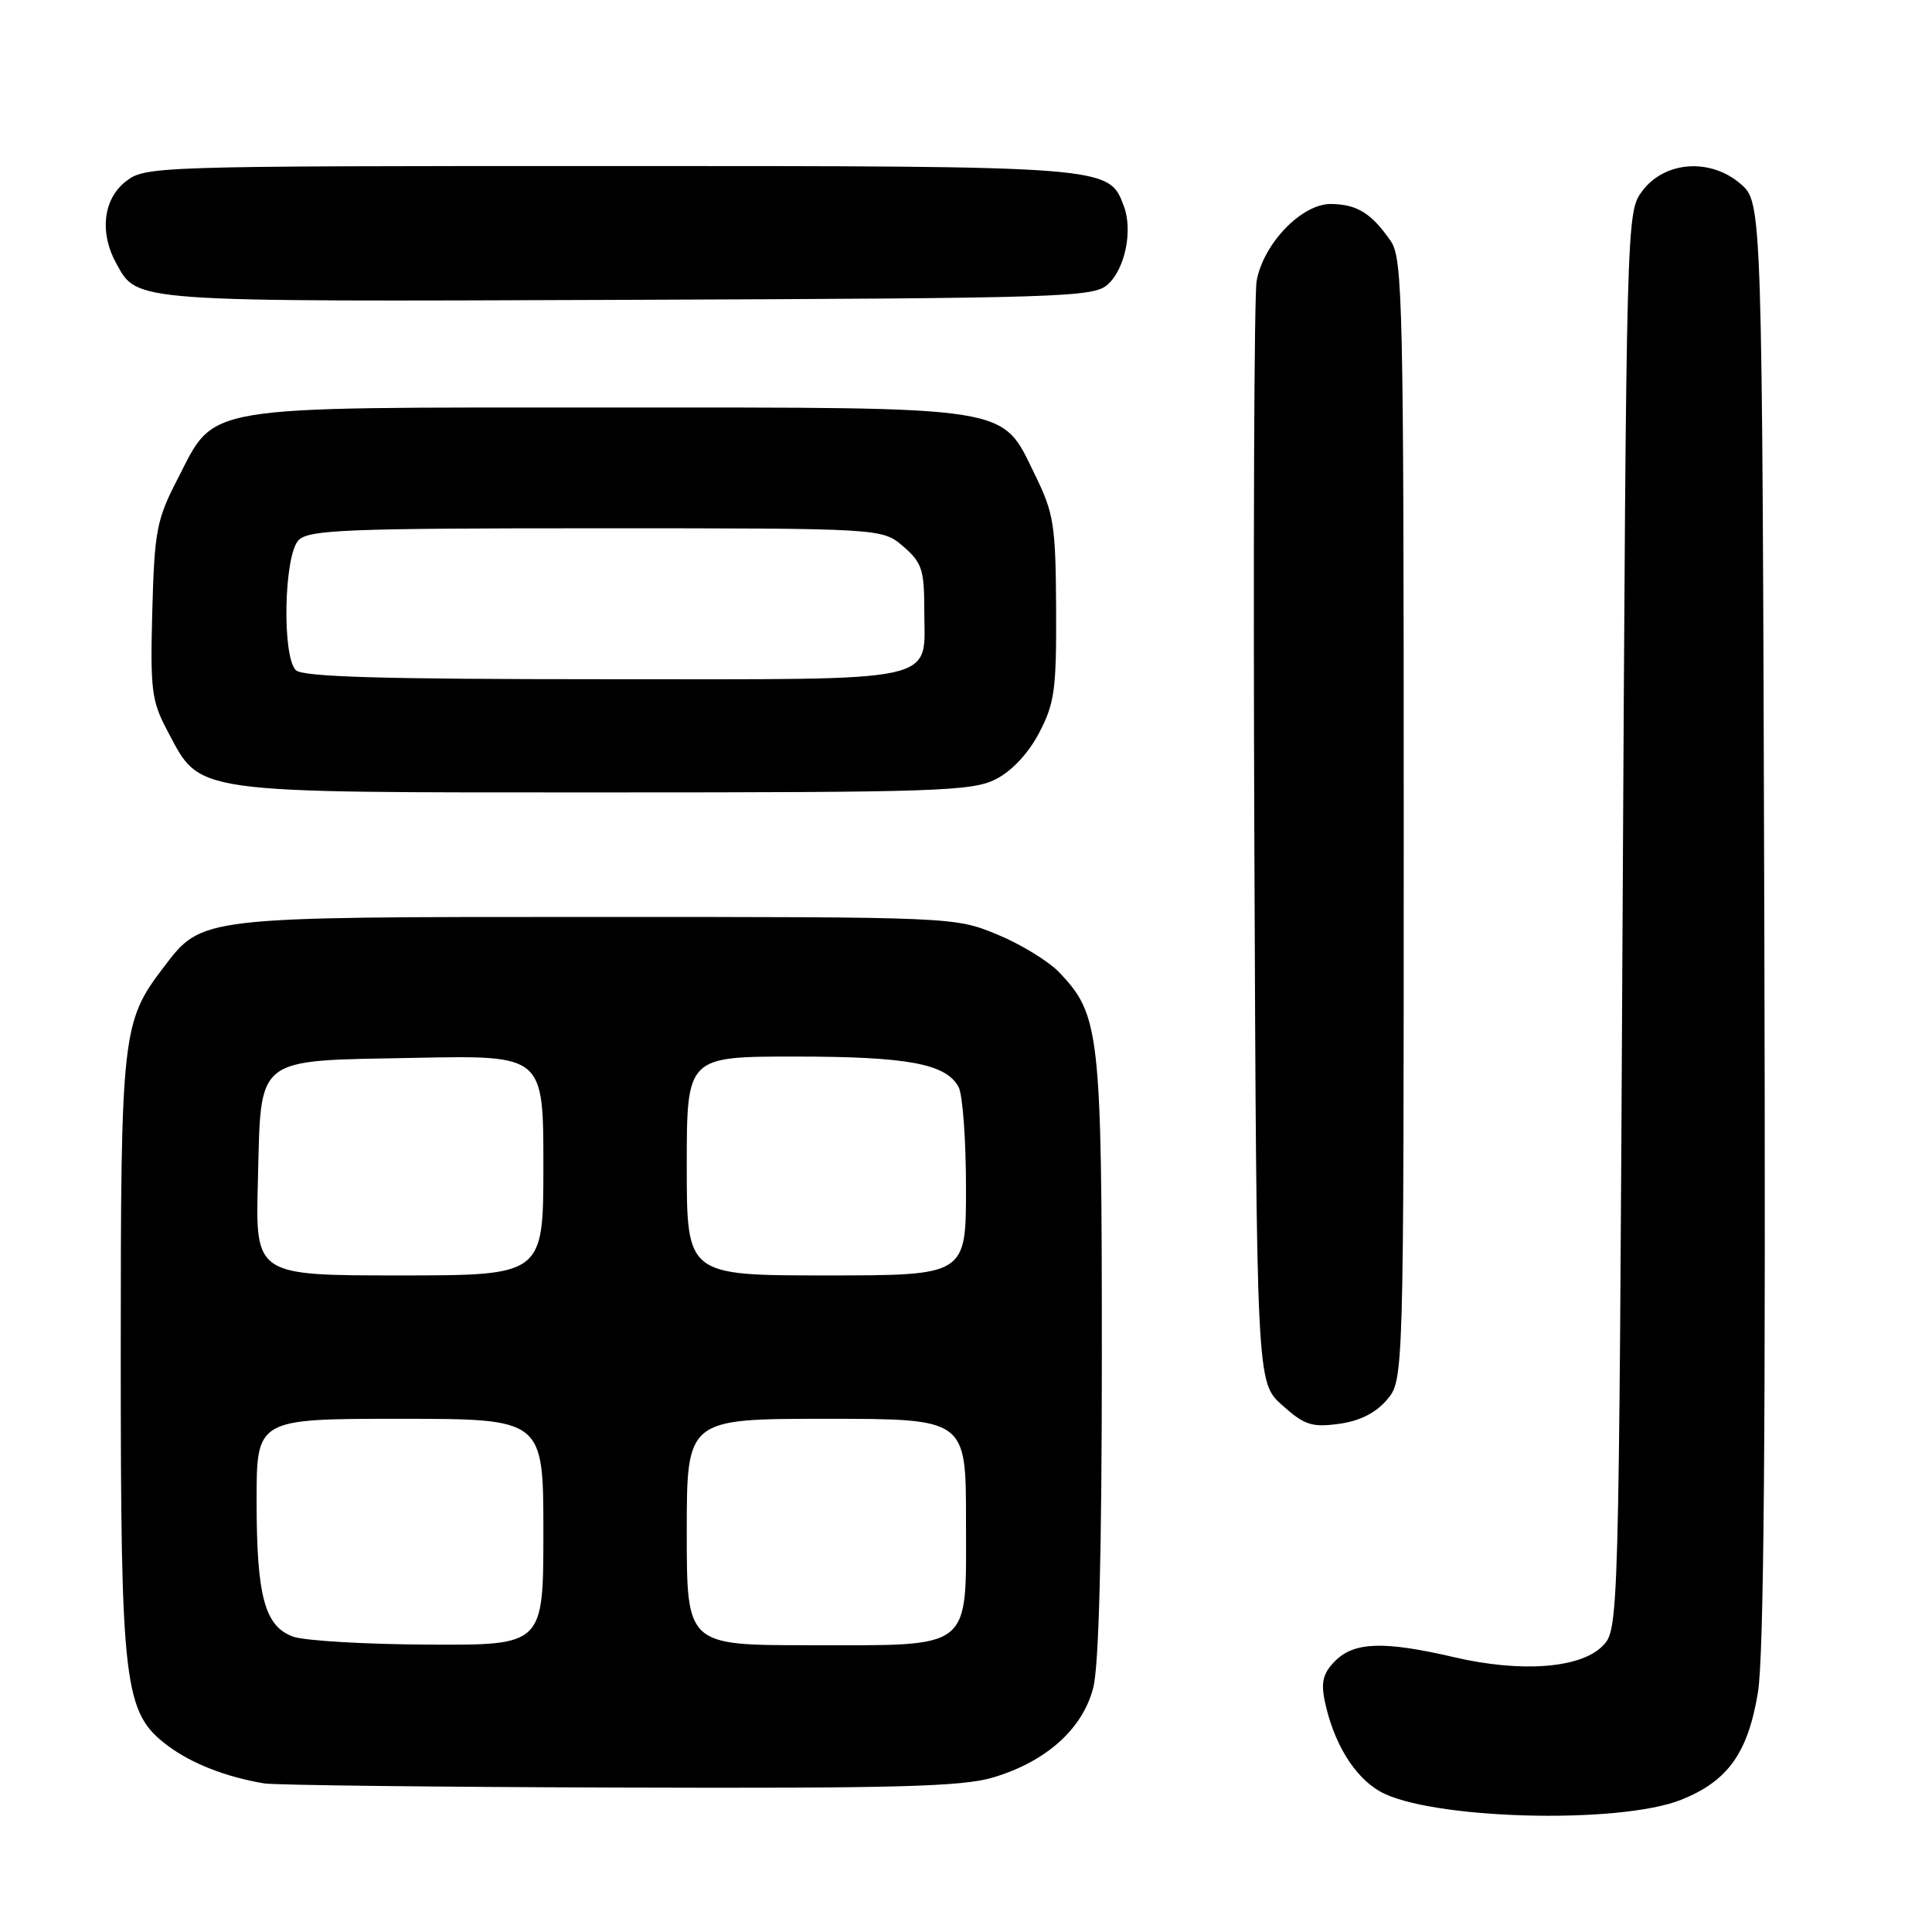 <?xml version="1.0" encoding="UTF-8" standalone="no"?>
<!DOCTYPE svg PUBLIC "-//W3C//DTD SVG 1.1//EN" "http://www.w3.org/Graphics/SVG/1.1/DTD/svg11.dtd" >
<svg xmlns="http://www.w3.org/2000/svg" xmlns:xlink="http://www.w3.org/1999/xlink" version="1.1" viewBox="0 0 256 256">
 <g >
 <path fill="currentColor"
d=" M 222.79 238.47 C 228.95 236.00 231.60 232.29 232.93 224.29 C 233.73 219.49 233.98 189.49 233.78 122.16 C 233.50 26.83 233.50 26.83 230.63 24.36 C 226.61 20.90 220.56 21.35 217.60 25.32 C 215.51 28.13 215.50 28.60 215.00 122.05 C 214.50 215.95 214.50 215.95 212.31 218.14 C 209.37 221.07 201.52 221.65 192.69 219.59 C 183.43 217.43 179.45 217.55 176.93 220.07 C 175.34 221.66 175.02 222.85 175.52 225.32 C 176.67 230.88 179.40 235.38 182.81 237.35 C 189.29 241.08 214.49 241.79 222.79 238.47 Z  M 131.57 235.53 C 138.65 233.42 143.49 229.07 144.87 223.59 C 145.61 220.65 146.00 205.61 146.00 179.68 C 146.00 136.79 145.74 134.47 140.34 128.83 C 138.92 127.35 135.22 125.09 132.13 123.82 C 126.52 121.51 126.37 121.50 79.00 121.50 C 26.17 121.50 26.83 121.42 21.65 128.21 C 16.17 135.40 16.00 136.92 16.00 179.44 C 16.00 223.62 16.40 226.96 22.28 231.35 C 25.42 233.69 29.95 235.46 35.00 236.31 C 36.38 236.54 57.56 236.79 82.07 236.86 C 118.69 236.98 127.52 236.74 131.57 235.53 Z  M 183.75 185.51 C 186.00 182.89 186.00 182.89 186.00 108.67 C 186.00 40.37 185.86 34.25 184.30 31.97 C 181.73 28.25 179.83 27.07 176.35 27.03 C 172.50 26.99 167.40 32.27 166.51 37.23 C 166.18 39.03 166.05 72.60 166.21 111.83 C 166.50 183.16 166.50 183.16 169.89 186.19 C 172.84 188.83 173.82 189.15 177.39 188.67 C 180.12 188.31 182.25 187.25 183.75 185.51 Z  M 131.95 103.25 C 134.09 102.16 136.26 99.83 137.70 97.09 C 139.75 93.17 139.99 91.35 139.94 80.59 C 139.88 69.56 139.64 68.02 137.18 63.00 C 132.59 53.63 134.94 54.00 80.48 54.00 C 25.92 54.00 28.65 53.54 23.50 63.53 C 20.76 68.84 20.47 70.34 20.18 80.92 C 19.90 91.48 20.08 92.89 22.21 96.89 C 26.66 105.26 24.84 105.00 79.98 105.00 C 124.19 105.00 128.81 104.84 131.95 103.25 Z  M 146.79 37.69 C 149.09 35.61 150.13 30.52 148.91 27.30 C 146.92 21.99 147.09 22.00 80.68 22.00 C 20.07 22.00 19.24 22.03 16.63 24.07 C 13.67 26.41 13.16 30.85 15.40 34.89 C 18.27 40.07 16.93 39.98 83.15 39.73 C 141.05 39.51 144.91 39.39 146.79 37.69 Z  M 38.83 216.86 C 35.07 215.49 34.00 211.50 34.00 198.85 C 34.00 188.00 34.00 188.00 53.00 188.00 C 72.00 188.00 72.00 188.00 72.00 203.00 C 72.00 218.00 72.00 218.00 56.75 217.92 C 48.36 217.88 40.30 217.40 38.83 216.86 Z  M 91.00 203.00 C 91.00 188.00 91.00 188.00 109.50 188.00 C 128.00 188.00 128.00 188.00 128.00 201.44 C 128.00 218.89 129.11 218.00 107.28 218.00 C 91.00 218.00 91.00 218.00 91.00 203.00 Z  M 34.17 156.53 C 34.62 139.70 33.48 140.59 55.03 140.17 C 72.00 139.83 72.00 139.83 72.00 154.42 C 72.00 169.00 72.00 169.00 52.92 169.00 C 33.84 169.00 33.84 169.00 34.17 156.53 Z  M 91.00 154.50 C 91.00 140.00 91.00 140.00 105.35 140.00 C 120.29 140.00 125.37 140.95 127.02 144.04 C 127.56 145.05 128.00 151.07 128.00 157.43 C 128.00 169.00 128.00 169.00 109.50 169.00 C 91.00 169.00 91.00 169.00 91.00 154.50 Z  M 39.20 88.80 C 37.34 86.94 37.63 73.52 39.57 71.57 C 40.94 70.20 45.92 70.00 79.02 70.00 C 116.89 70.00 116.89 70.00 119.68 72.40 C 122.15 74.53 122.47 75.48 122.47 80.77 C 122.47 90.67 125.52 90.00 80.08 90.00 C 50.55 90.00 40.09 89.69 39.20 88.80 Z "/>
</g>
</svg>